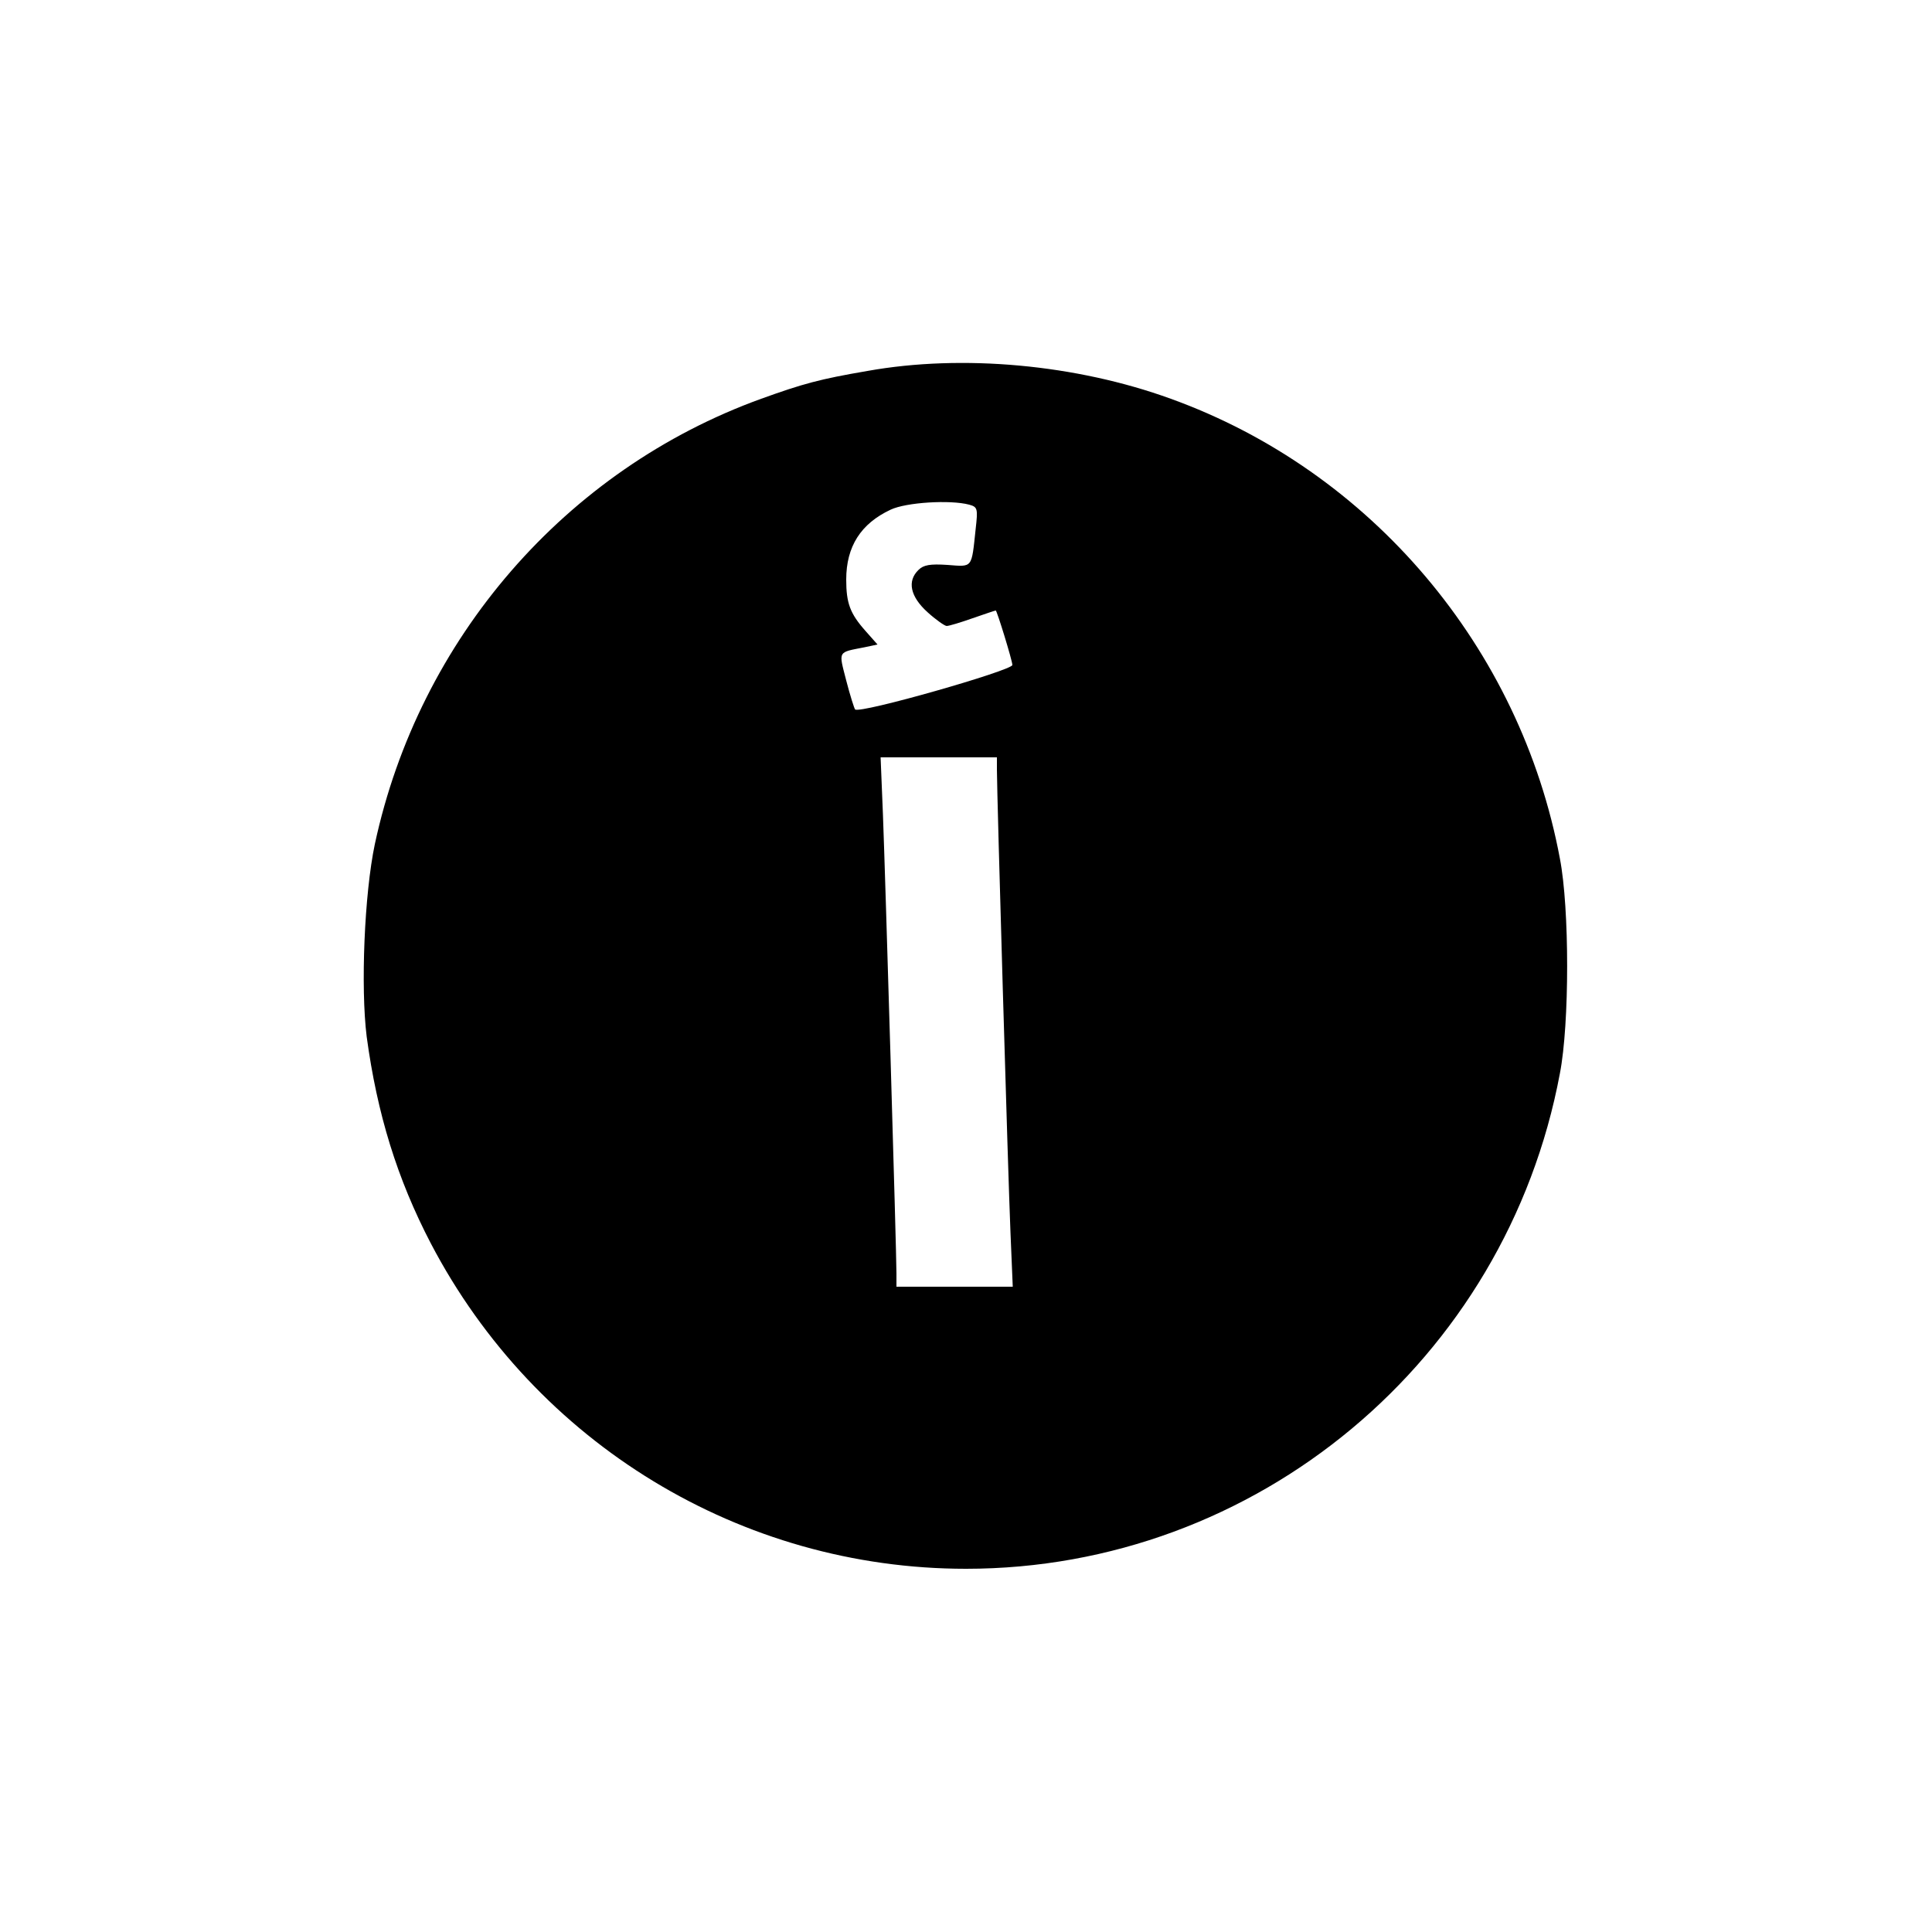 <?xml version="1.0" standalone="no"?>
<!DOCTYPE svg PUBLIC "-//W3C//DTD SVG 20010904//EN"
 "http://www.w3.org/TR/2001/REC-SVG-20010904/DTD/svg10.dtd">
<svg version="1.0" xmlns="http://www.w3.org/2000/svg"
 width="500pt" height="500pt" viewBox="0 0 500 500"
 preserveAspectRatio="xMidYMid meet">

<g transform="translate(0,500) scale(0.1,-0.1)"
fill="#000000" stroke="none">
<path d="M2245 4040 c-123 -21 -167 -33 -275 -72 -506 -183 -886 -621 -1000
-1153 -27 -128 -37 -370 -21 -498 27 -200 79 -368 166 -535 271 -518 803 -842
1385 -842 751 0 1398 539 1537 1282 25 129 25 427 0 556 -102 546 -489 1003
-1007 1190 -245 89 -539 116 -785 72z m263 -346 c22 -6 23 -10 17 -63 -11
-103 -7 -98 -73 -93 -45 3 -62 0 -75 -13 -30 -29 -21 -69 23 -109 22 -20 45
-36 50 -36 6 0 36 9 67 20 32 11 58 20 60 20 3 0 43 -130 43 -141 0 -14 -395
-127 -407 -115 -2 2 -13 36 -23 75 -20 78 -23 72 48 86 l33 7 -31 35 c-40 45
-50 72 -50 133 0 86 38 145 115 181 40 19 154 26 203 13z m72 -686 c0 -64 29
-1055 35 -1195 l6 -143 -150 0 -151 0 0 34 c0 57 -29 1034 -35 1189 l-6 147
150 0 151 0 0 -32z"/>
</g>
</svg>
